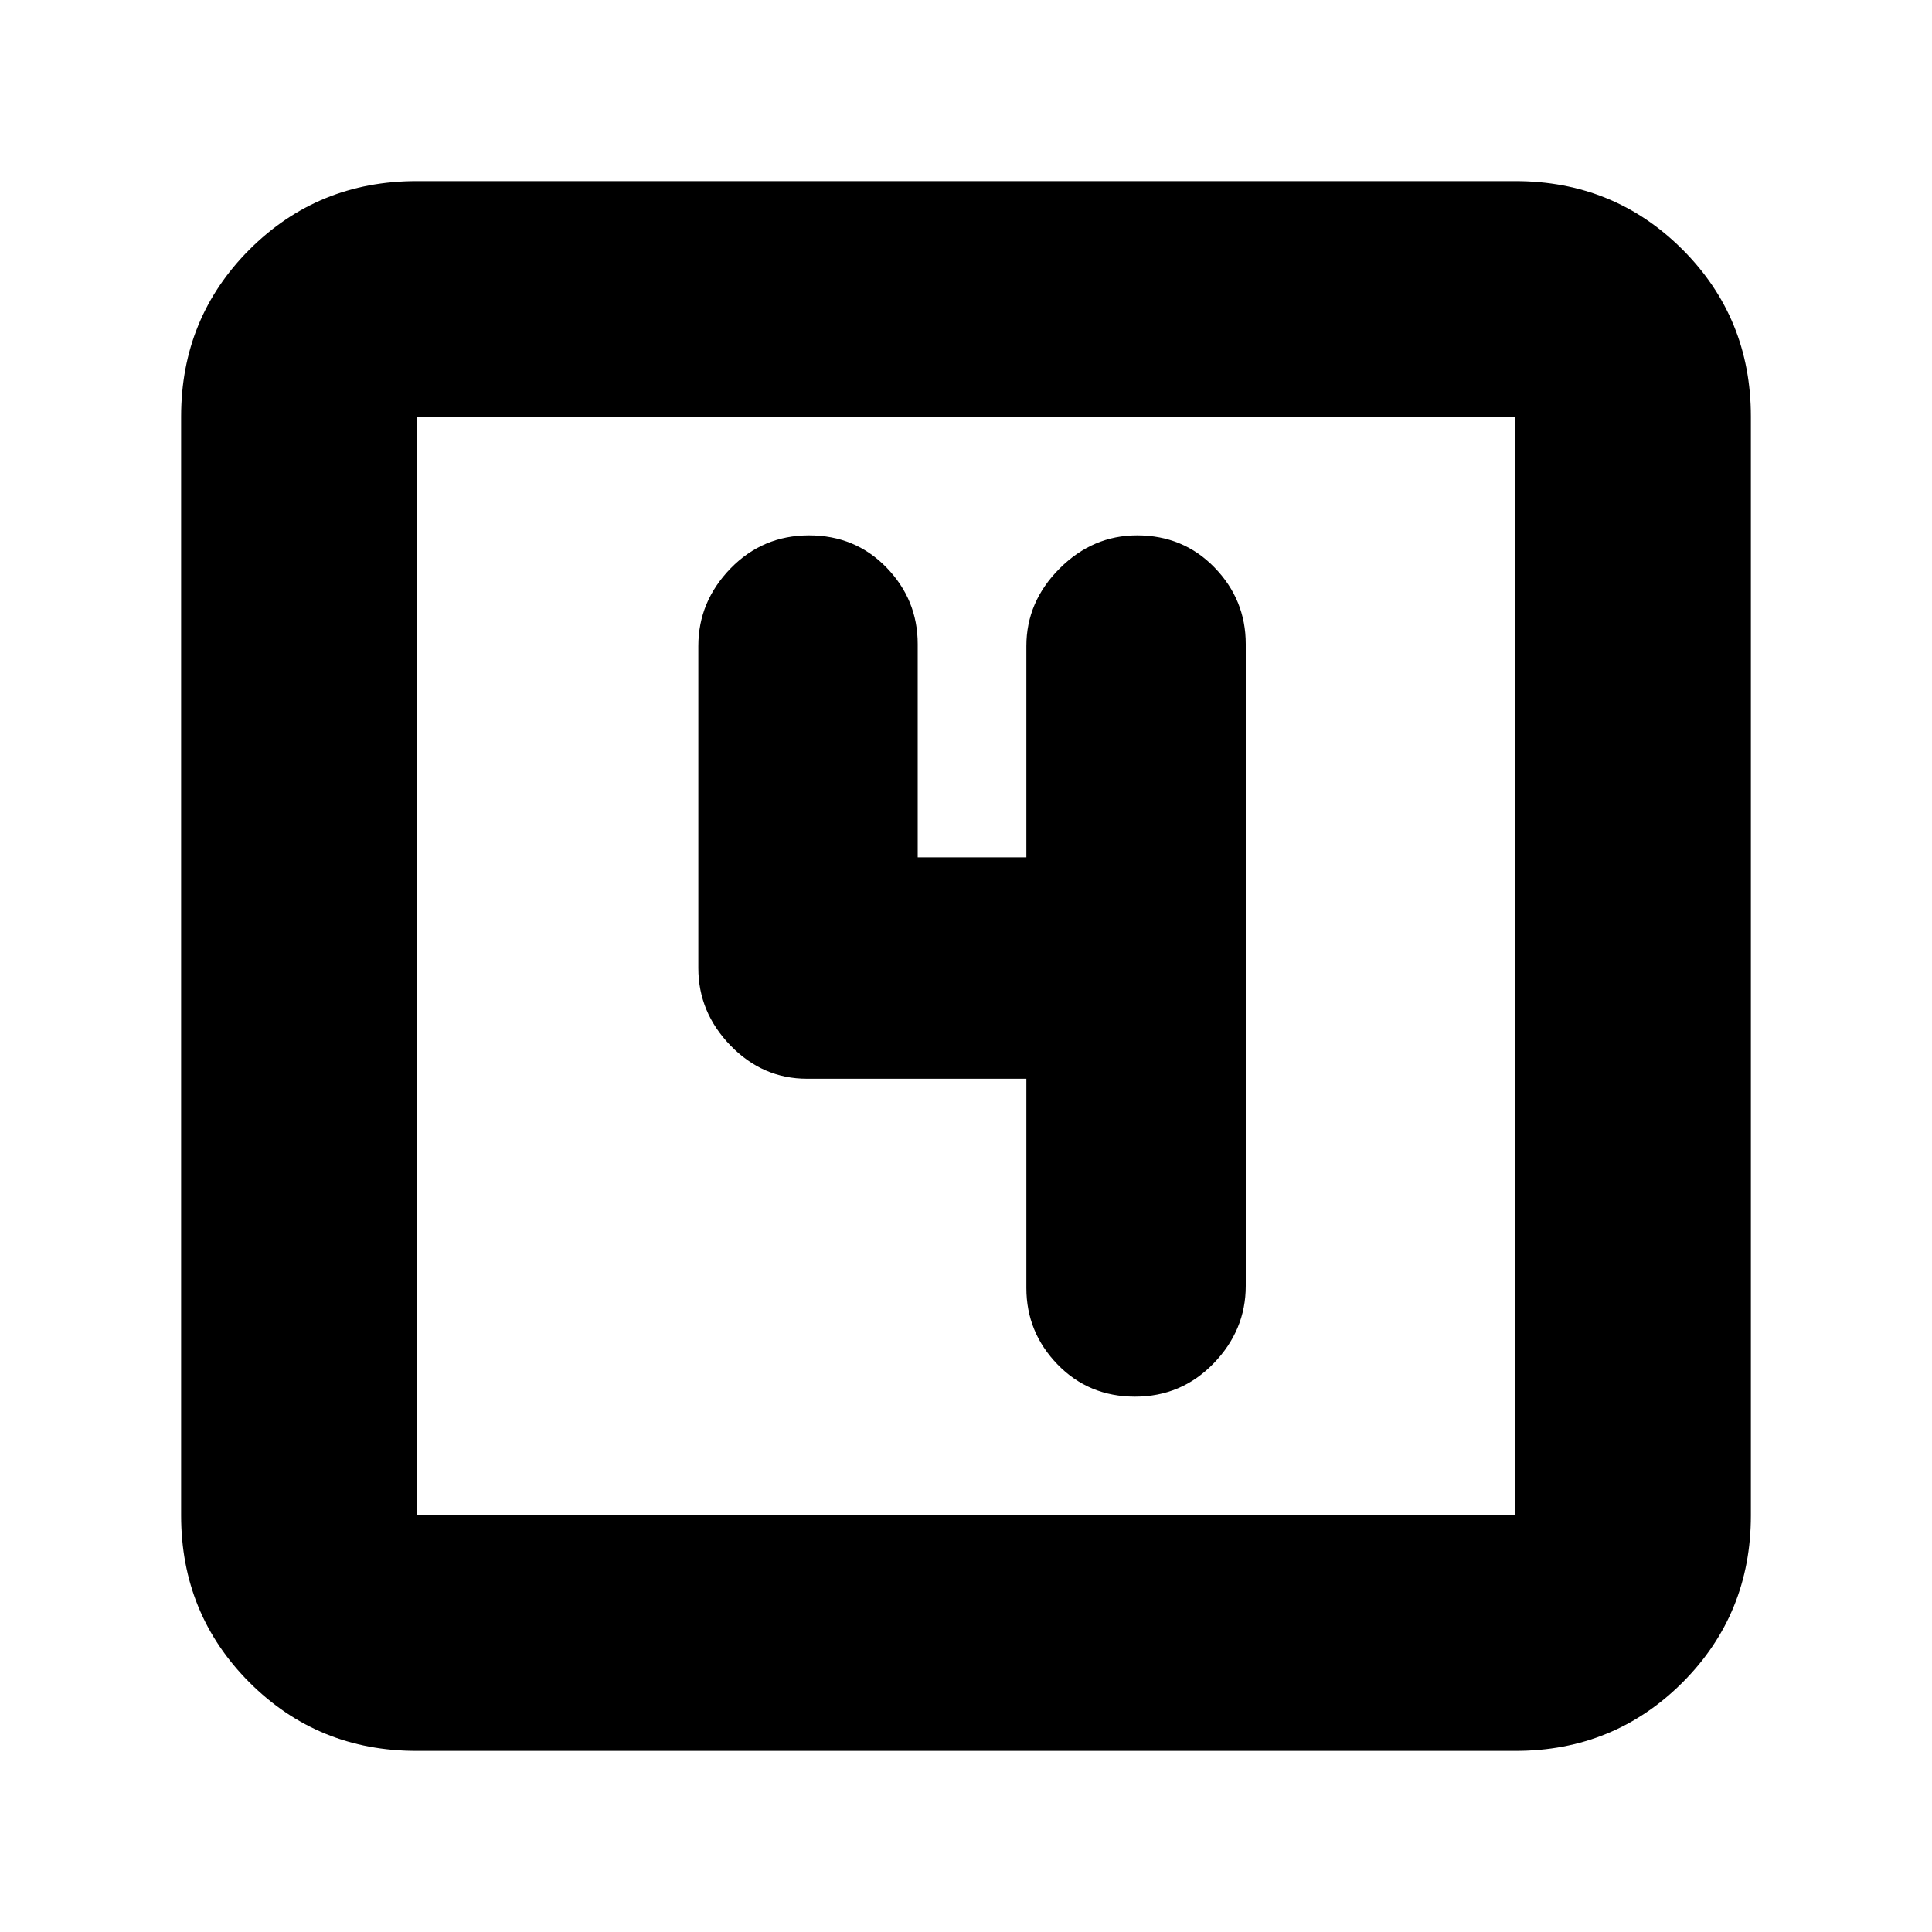 <svg xmlns="http://www.w3.org/2000/svg" height="20" width="20"><path d="M11.75 14.458q.479 0 .812-.343.334-.344.334-.803V6.667q0-.459-.323-.792t-.802-.333q-.459 0-.802.343-.344.344-.344.803v2.187H9.5V6.667q0-.459-.323-.792t-.802-.333q-.479 0-.813.343-.333.344-.333.803v3.333q0 .458.333.802.334.344.792.344h2.271v2.166q0 .459.323.792t.802.333Zm-7.438 3.667q-1.02 0-1.729-.708-.708-.709-.708-1.729V4.312q0-1.02.708-1.729.709-.708 1.729-.708h11.376q1.02 0 1.729.708.708.709.708 1.729v11.376q0 1.02-.708 1.729-.709.708-1.729.708Zm0-2.437h11.376V4.312H4.312v11.376Zm0-11.376v11.376V4.312Z"/></svg>